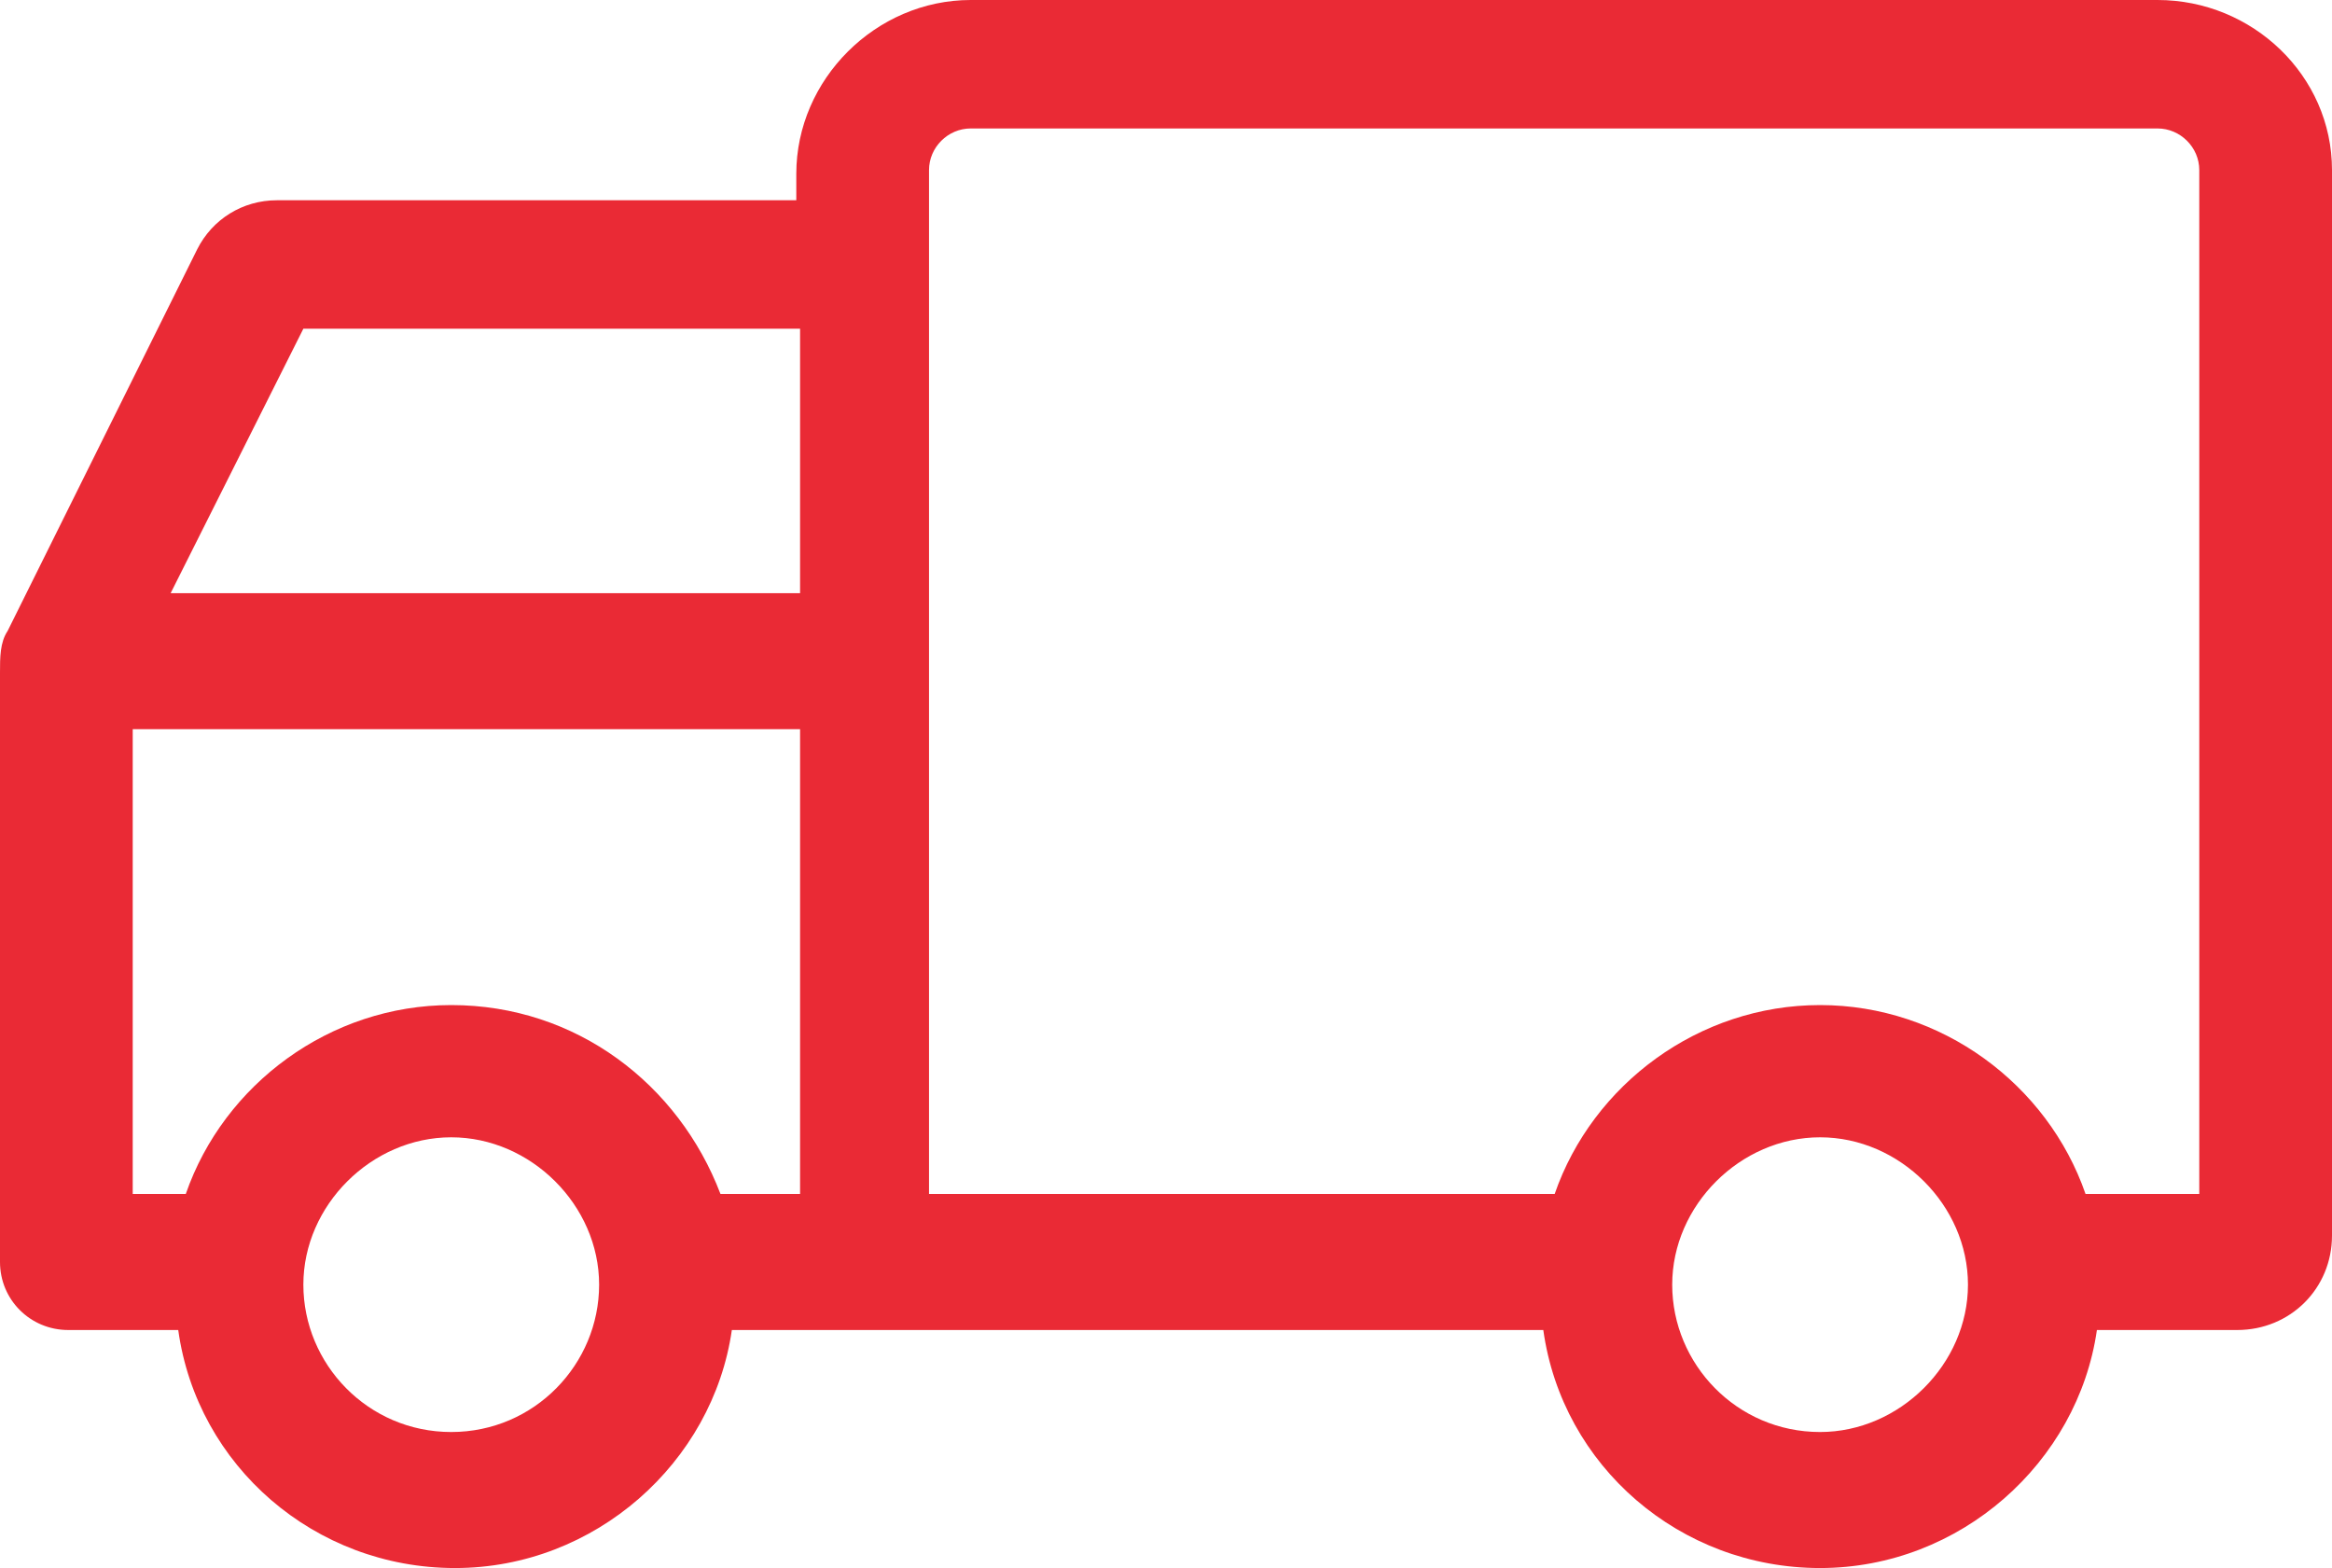 <svg width="58" height="39" viewBox="0 0 58 39" fill="none" xmlns="http://www.w3.org/2000/svg">
<path d="M53.662 0H24.143C21.785 0 19.805 1.973 19.805 4.323V4.981H6.885C6.036 4.981 5.281 5.451 4.904 6.202L0.189 15.694C4.21594e-08 15.976 0 16.352 0 16.728V31.388C0 32.328 0.754 33.08 1.698 33.08H4.433C4.904 36.463 7.828 39 11.317 39C14.806 39 17.73 36.369 18.202 33.08H21.502H38.384C38.855 36.463 41.779 39 45.268 39C48.758 39 51.681 36.369 52.153 33.08H55.642C56.963 33.08 58 32.046 58 30.73V4.229C58 1.88 56.02 0 53.662 0ZM7.545 8.176H19.899V14.754H4.244L7.545 8.176ZM11.223 35.617C9.148 35.617 7.545 33.925 7.545 31.952C7.545 29.978 9.242 28.287 11.223 28.287C13.203 28.287 14.901 29.978 14.901 31.952C14.901 33.925 13.298 35.617 11.223 35.617ZM11.223 24.998C8.205 24.998 5.564 26.971 4.621 29.696H3.301V18.137H19.899V29.696H17.919C16.881 26.971 14.335 24.998 11.223 24.998ZM45.268 35.617C43.194 35.617 41.59 33.925 41.59 31.952C41.59 29.978 43.288 28.287 45.268 28.287C47.249 28.287 48.946 29.978 48.946 31.952C48.946 33.925 47.249 35.617 45.268 35.617ZM54.699 29.696H51.87C50.927 26.971 48.286 24.998 45.268 24.998C42.25 24.998 39.61 26.971 38.667 29.696H23.106V4.229C23.106 3.665 23.577 3.195 24.143 3.195H53.662C54.228 3.195 54.699 3.665 54.699 4.229V29.696Z" fill="#EA2A35"/>
</svg>
